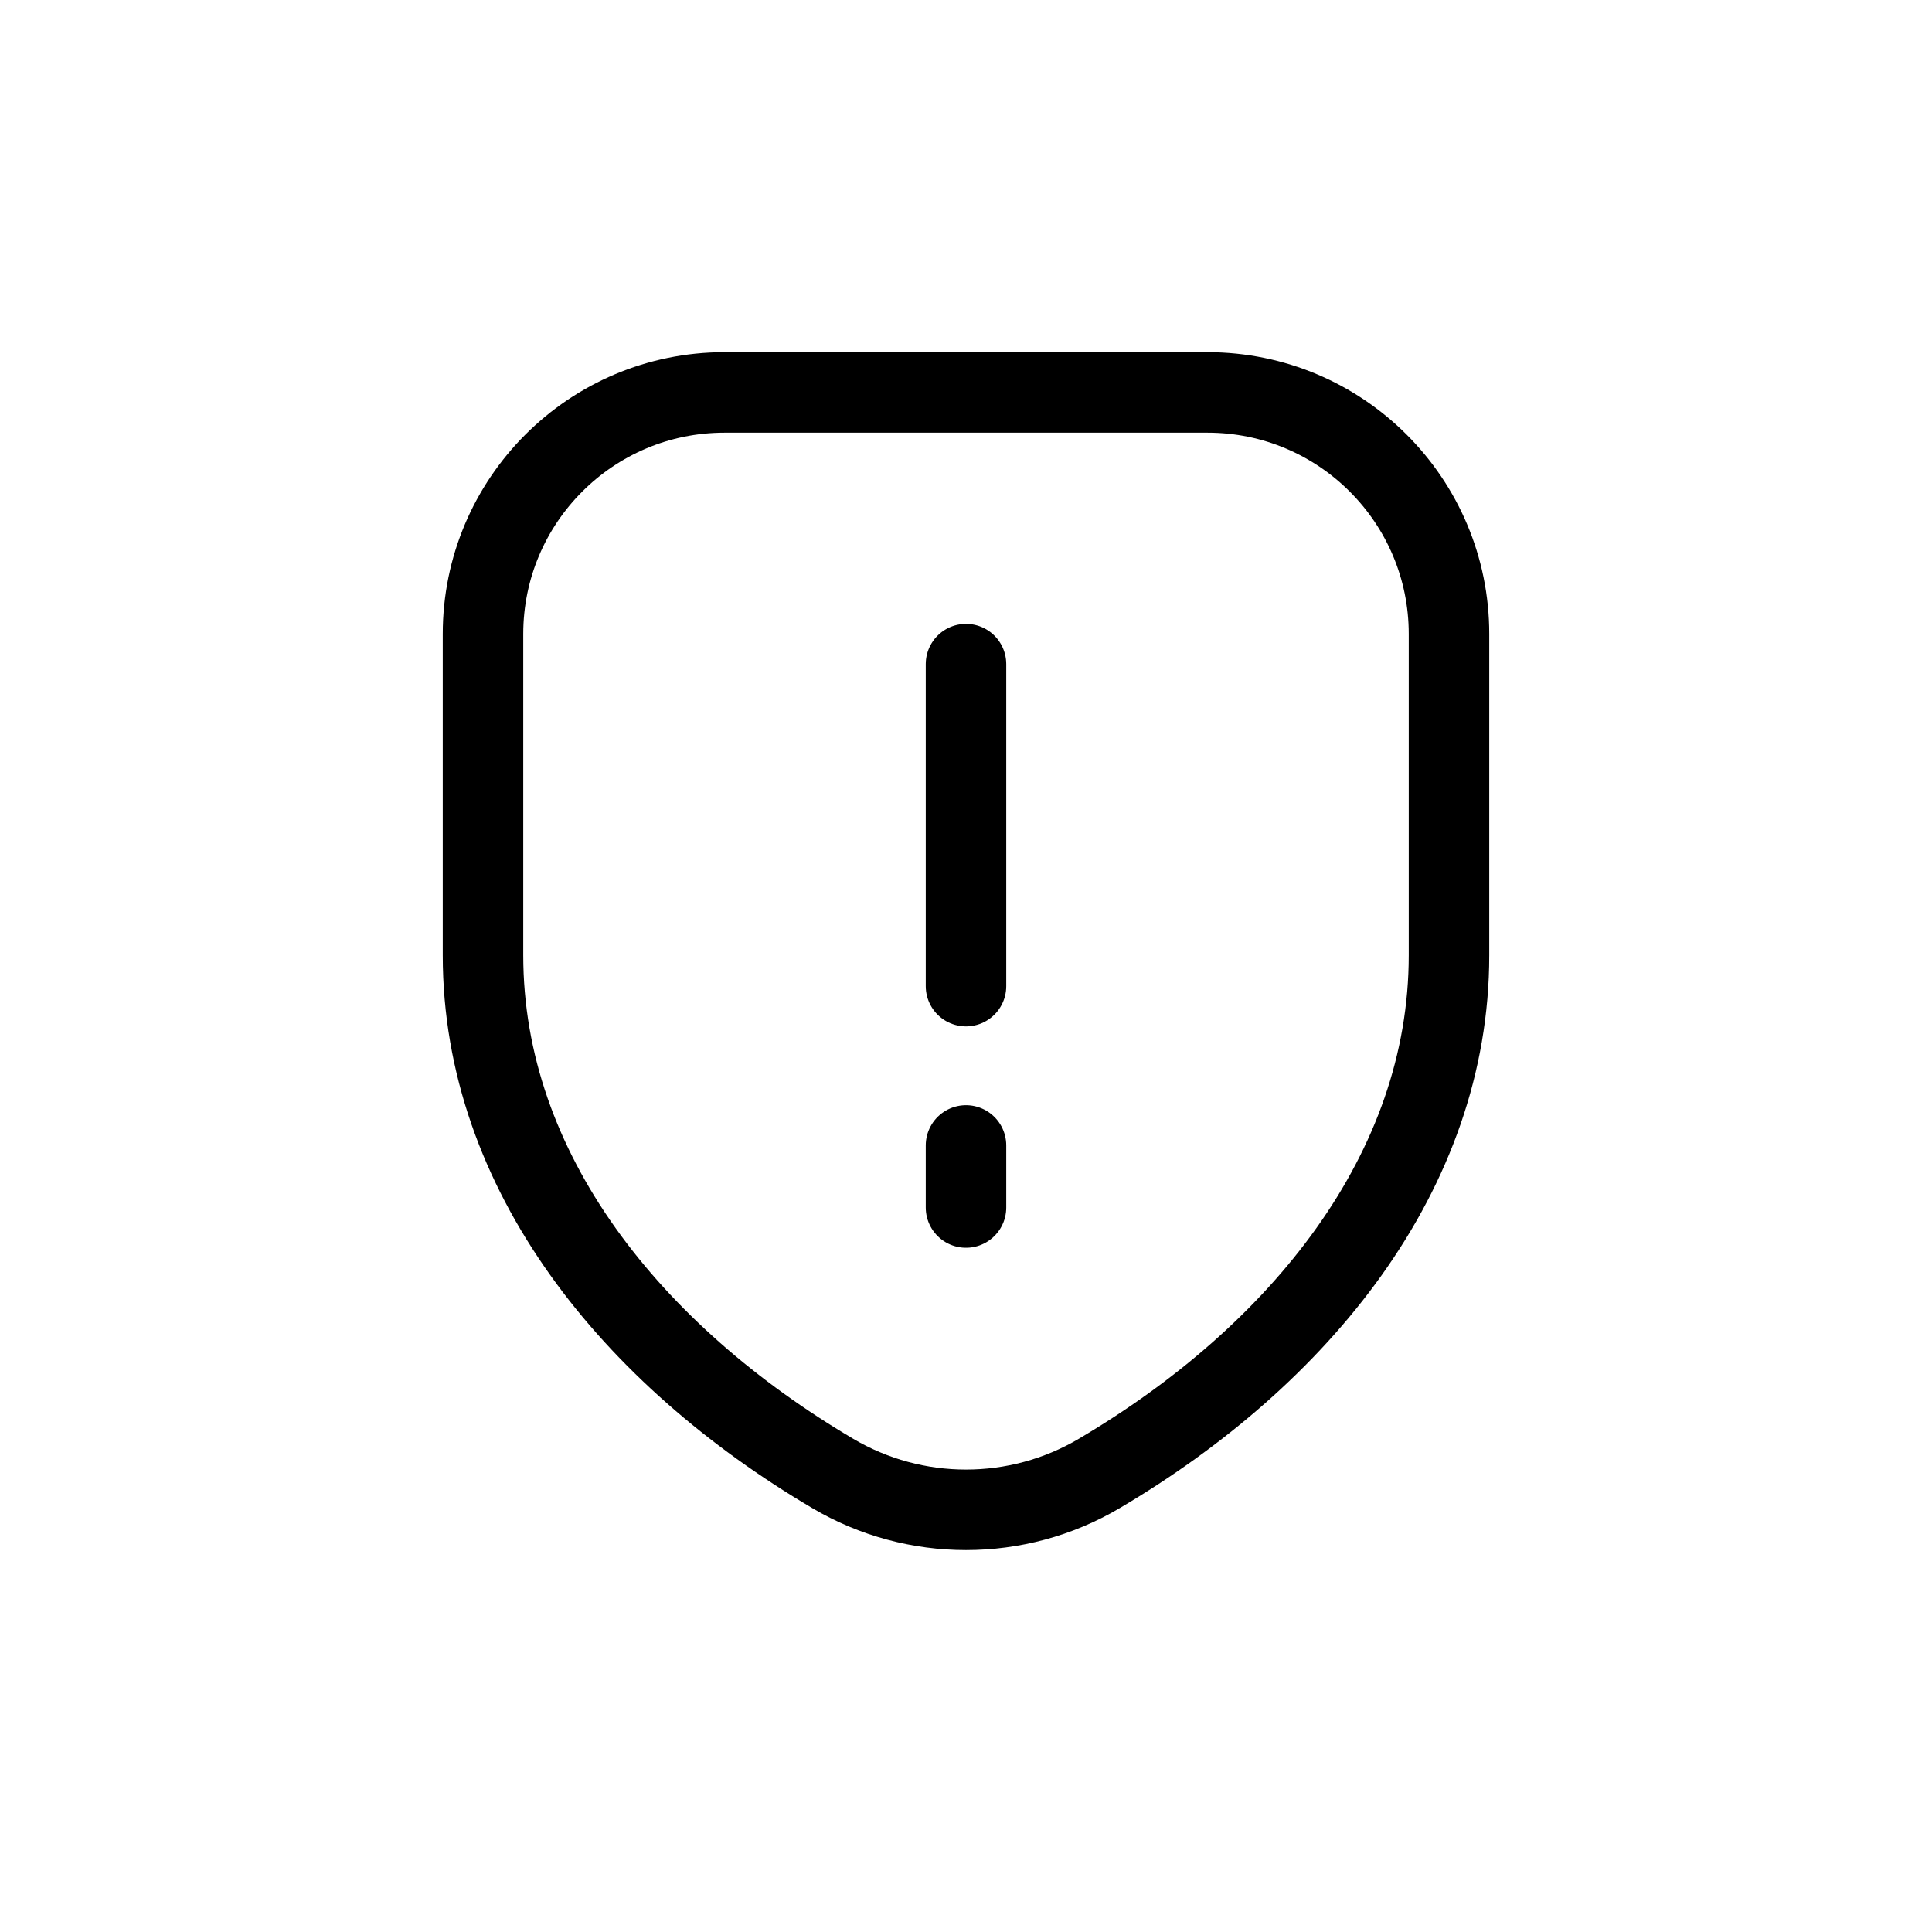 <svg width="24" height="24" viewBox="0 0 24 24" fill="none" xmlns="http://www.w3.org/2000/svg">
<g id="Security=security-attention, Size=24px, weight=light">
<path id="Vector" d="M12 8.25L12 12.25M12 14.229V15M6 11.866V7.875C6 6.218 7.343 4.875 9 4.875H15C16.657 4.875 18 6.218 18 7.875V11.866C18 14.561 16.143 16.836 13.655 18.304C12.635 18.906 11.365 18.906 10.345 18.304C7.857 16.836 6 14.561 6 11.866Z" stroke="black" stroke-linecap="round" stroke-linejoin="round"/>
</g>
</svg>
